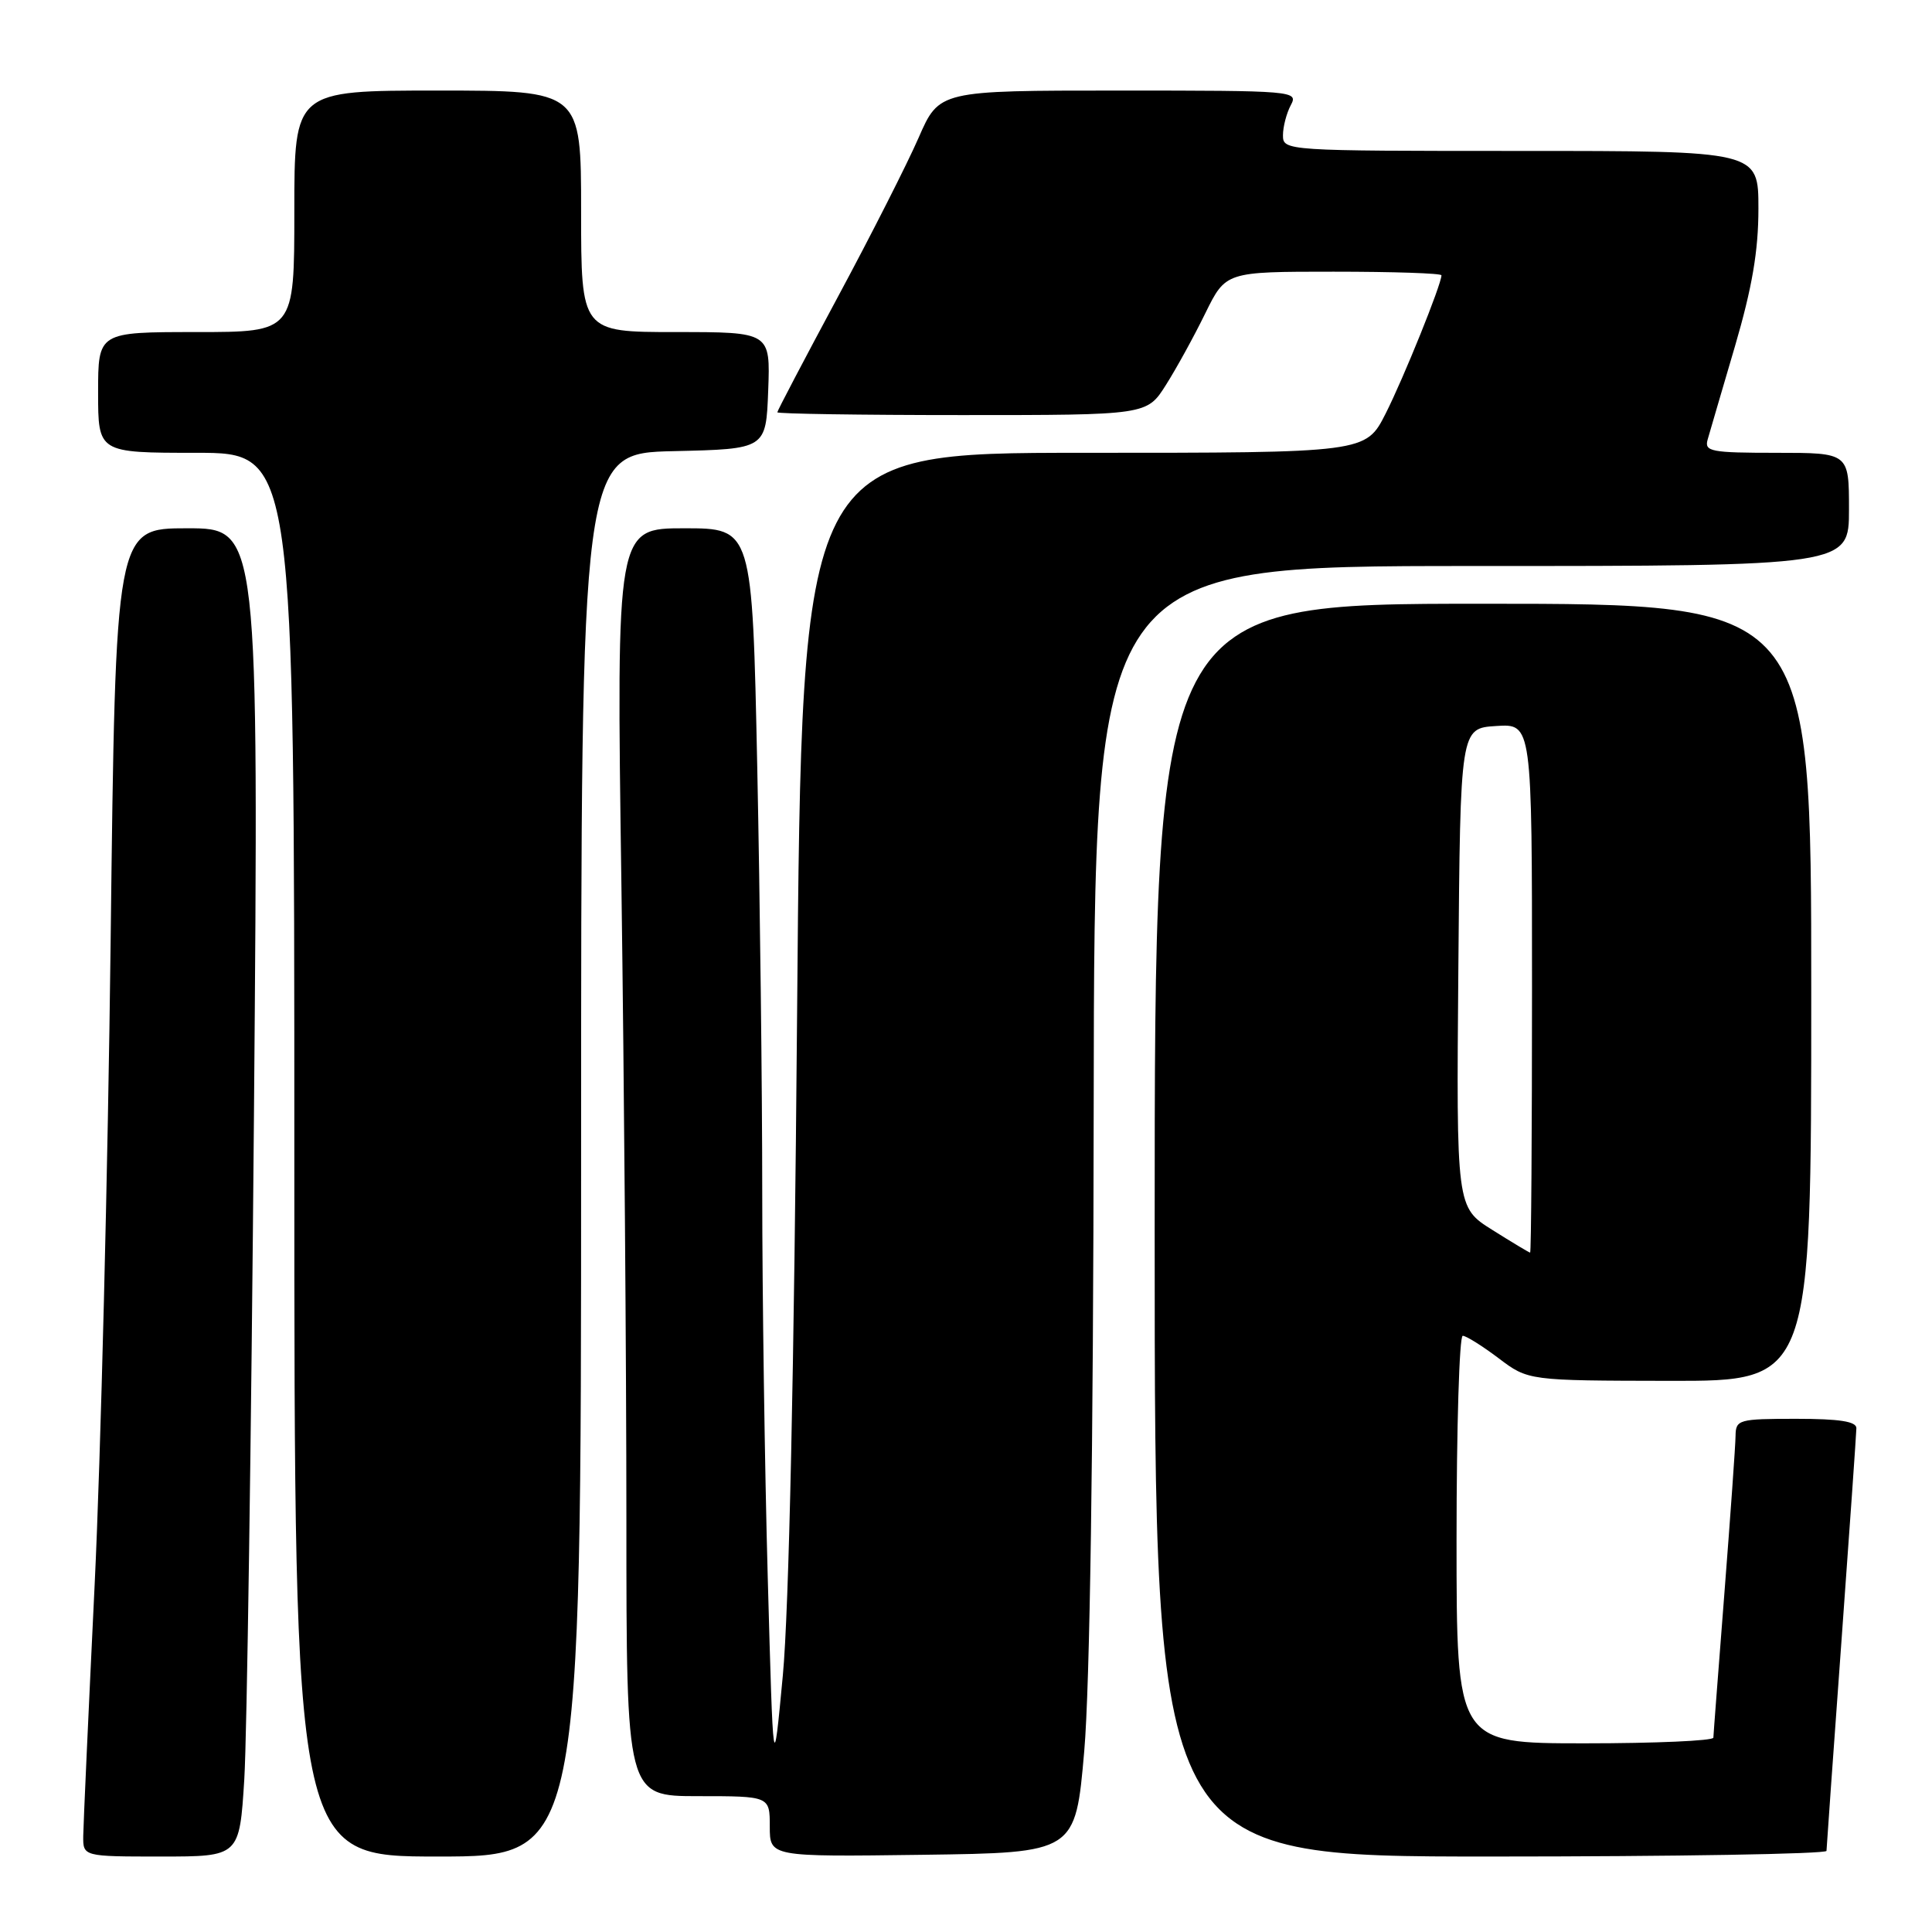 <?xml version="1.0" encoding="UTF-8" standalone="no"?>
<!DOCTYPE svg PUBLIC "-//W3C//DTD SVG 1.1//EN" "http://www.w3.org/Graphics/SVG/1.1/DTD/svg11.dtd" >
<svg xmlns="http://www.w3.org/2000/svg" xmlns:xlink="http://www.w3.org/1999/xlink" version="1.1" viewBox="0 0 256 256">
 <g >
 <path fill="currentColor"
d=" M 32.37 235.75 C 32.72 230.11 33.29 190.51 33.65 147.75 C 34.29 70.00 34.29 70.00 24.80 70.00 C 15.31 70.00 15.31 70.00 14.66 124.75 C 14.30 154.86 13.35 193.22 12.54 210.00 C 11.73 226.78 11.05 241.74 11.03 243.25 C 11.00 246.00 11.00 246.00 21.37 246.00 C 31.73 246.00 31.73 246.00 32.37 235.75 Z  M 77.00 153.03 C 77.00 60.06 77.00 60.06 89.25 59.78 C 101.50 59.50 101.50 59.50 101.79 51.75 C 102.08 44.00 102.08 44.00 89.54 44.00 C 77.00 44.00 77.00 44.00 77.00 28.00 C 77.00 12.00 77.00 12.00 58.00 12.00 C 39.00 12.00 39.00 12.00 39.00 28.00 C 39.00 44.00 39.00 44.00 26.00 44.00 C 13.00 44.00 13.00 44.00 13.00 52.00 C 13.00 60.00 13.00 60.00 26.00 60.00 C 39.00 60.00 39.00 60.00 39.00 153.00 C 39.00 246.00 39.00 246.00 58.00 246.00 C 77.00 246.00 77.00 246.00 77.00 153.03 Z  M 143.67 232.00 C 144.41 223.41 144.87 192.40 144.92 146.75 C 145.00 75.00 145.00 75.00 195.00 75.00 C 245.00 75.00 245.00 75.00 245.00 67.50 C 245.00 60.00 245.00 60.00 235.38 60.00 C 226.70 60.00 225.82 59.83 226.27 58.25 C 226.55 57.29 228.17 51.72 229.89 45.89 C 232.17 38.10 233.00 33.25 233.00 27.64 C 233.00 20.00 233.00 20.00 201.50 20.00 C 170.33 20.00 170.00 19.98 170.00 17.93 C 170.00 16.80 170.47 15.00 171.04 13.93 C 172.05 12.05 171.49 12.00 148.26 12.00 C 124.45 12.00 124.45 12.00 121.72 18.25 C 120.22 21.69 115.40 31.20 111.00 39.38 C 106.60 47.57 103.00 54.43 103.00 54.63 C 103.00 54.83 114.02 55.00 127.49 55.00 C 151.97 55.00 151.97 55.00 154.49 51.01 C 155.88 48.82 158.23 44.54 159.71 41.51 C 162.42 36.00 162.42 36.00 176.71 36.00 C 184.57 36.00 191.00 36.21 191.00 36.48 C 191.00 37.67 185.99 50.09 183.61 54.79 C 180.97 60.00 180.97 60.00 143.60 60.00 C 106.24 60.00 106.24 60.00 105.62 134.25 C 105.23 181.58 104.54 213.39 103.73 222.00 C 102.46 235.50 102.46 235.50 101.73 209.00 C 101.33 194.43 101.00 171.44 101.00 157.91 C 101.00 144.39 100.70 119.08 100.34 101.66 C 99.68 70.00 99.68 70.00 90.68 70.00 C 81.67 70.00 81.67 70.00 82.34 117.25 C 82.70 143.24 83.00 181.04 83.00 201.25 C 83.00 238.00 83.00 238.00 92.50 238.00 C 102.00 238.00 102.00 238.00 102.00 242.02 C 102.00 246.04 102.00 246.04 122.25 245.77 C 142.50 245.50 142.50 245.50 143.67 232.00 Z  M 242.02 245.25 C 242.03 244.84 242.92 232.35 244.00 217.50 C 245.08 202.65 245.97 189.94 245.98 189.25 C 246.00 188.35 243.74 188.00 238.00 188.00 C 230.38 188.00 230.00 188.11 229.97 190.25 C 229.96 191.49 229.29 200.82 228.50 211.00 C 227.71 221.18 227.04 229.84 227.03 230.25 C 227.01 230.66 219.35 231.00 210.00 231.00 C 193.00 231.00 193.00 231.00 193.00 204.00 C 193.00 189.15 193.37 177.00 193.82 177.00 C 194.27 177.00 196.41 178.34 198.57 179.97 C 202.50 182.94 202.50 182.94 221.25 182.97 C 240.00 183.00 240.00 183.00 240.00 131.50 C 240.00 80.00 240.00 80.00 196.50 80.00 C 153.00 80.00 153.00 80.00 153.00 163.00 C 153.00 246.00 153.00 246.00 197.50 246.00 C 221.98 246.00 242.01 245.66 242.02 245.25 Z  M 197.74 162.97 C 192.97 159.98 192.97 159.98 193.24 128.24 C 193.50 96.50 193.50 96.50 198.25 96.20 C 203.00 95.89 203.00 95.89 203.00 130.95 C 203.00 150.23 202.89 165.99 202.75 165.98 C 202.61 165.97 200.36 164.62 197.74 162.97 Z "/>
</g>
</svg>